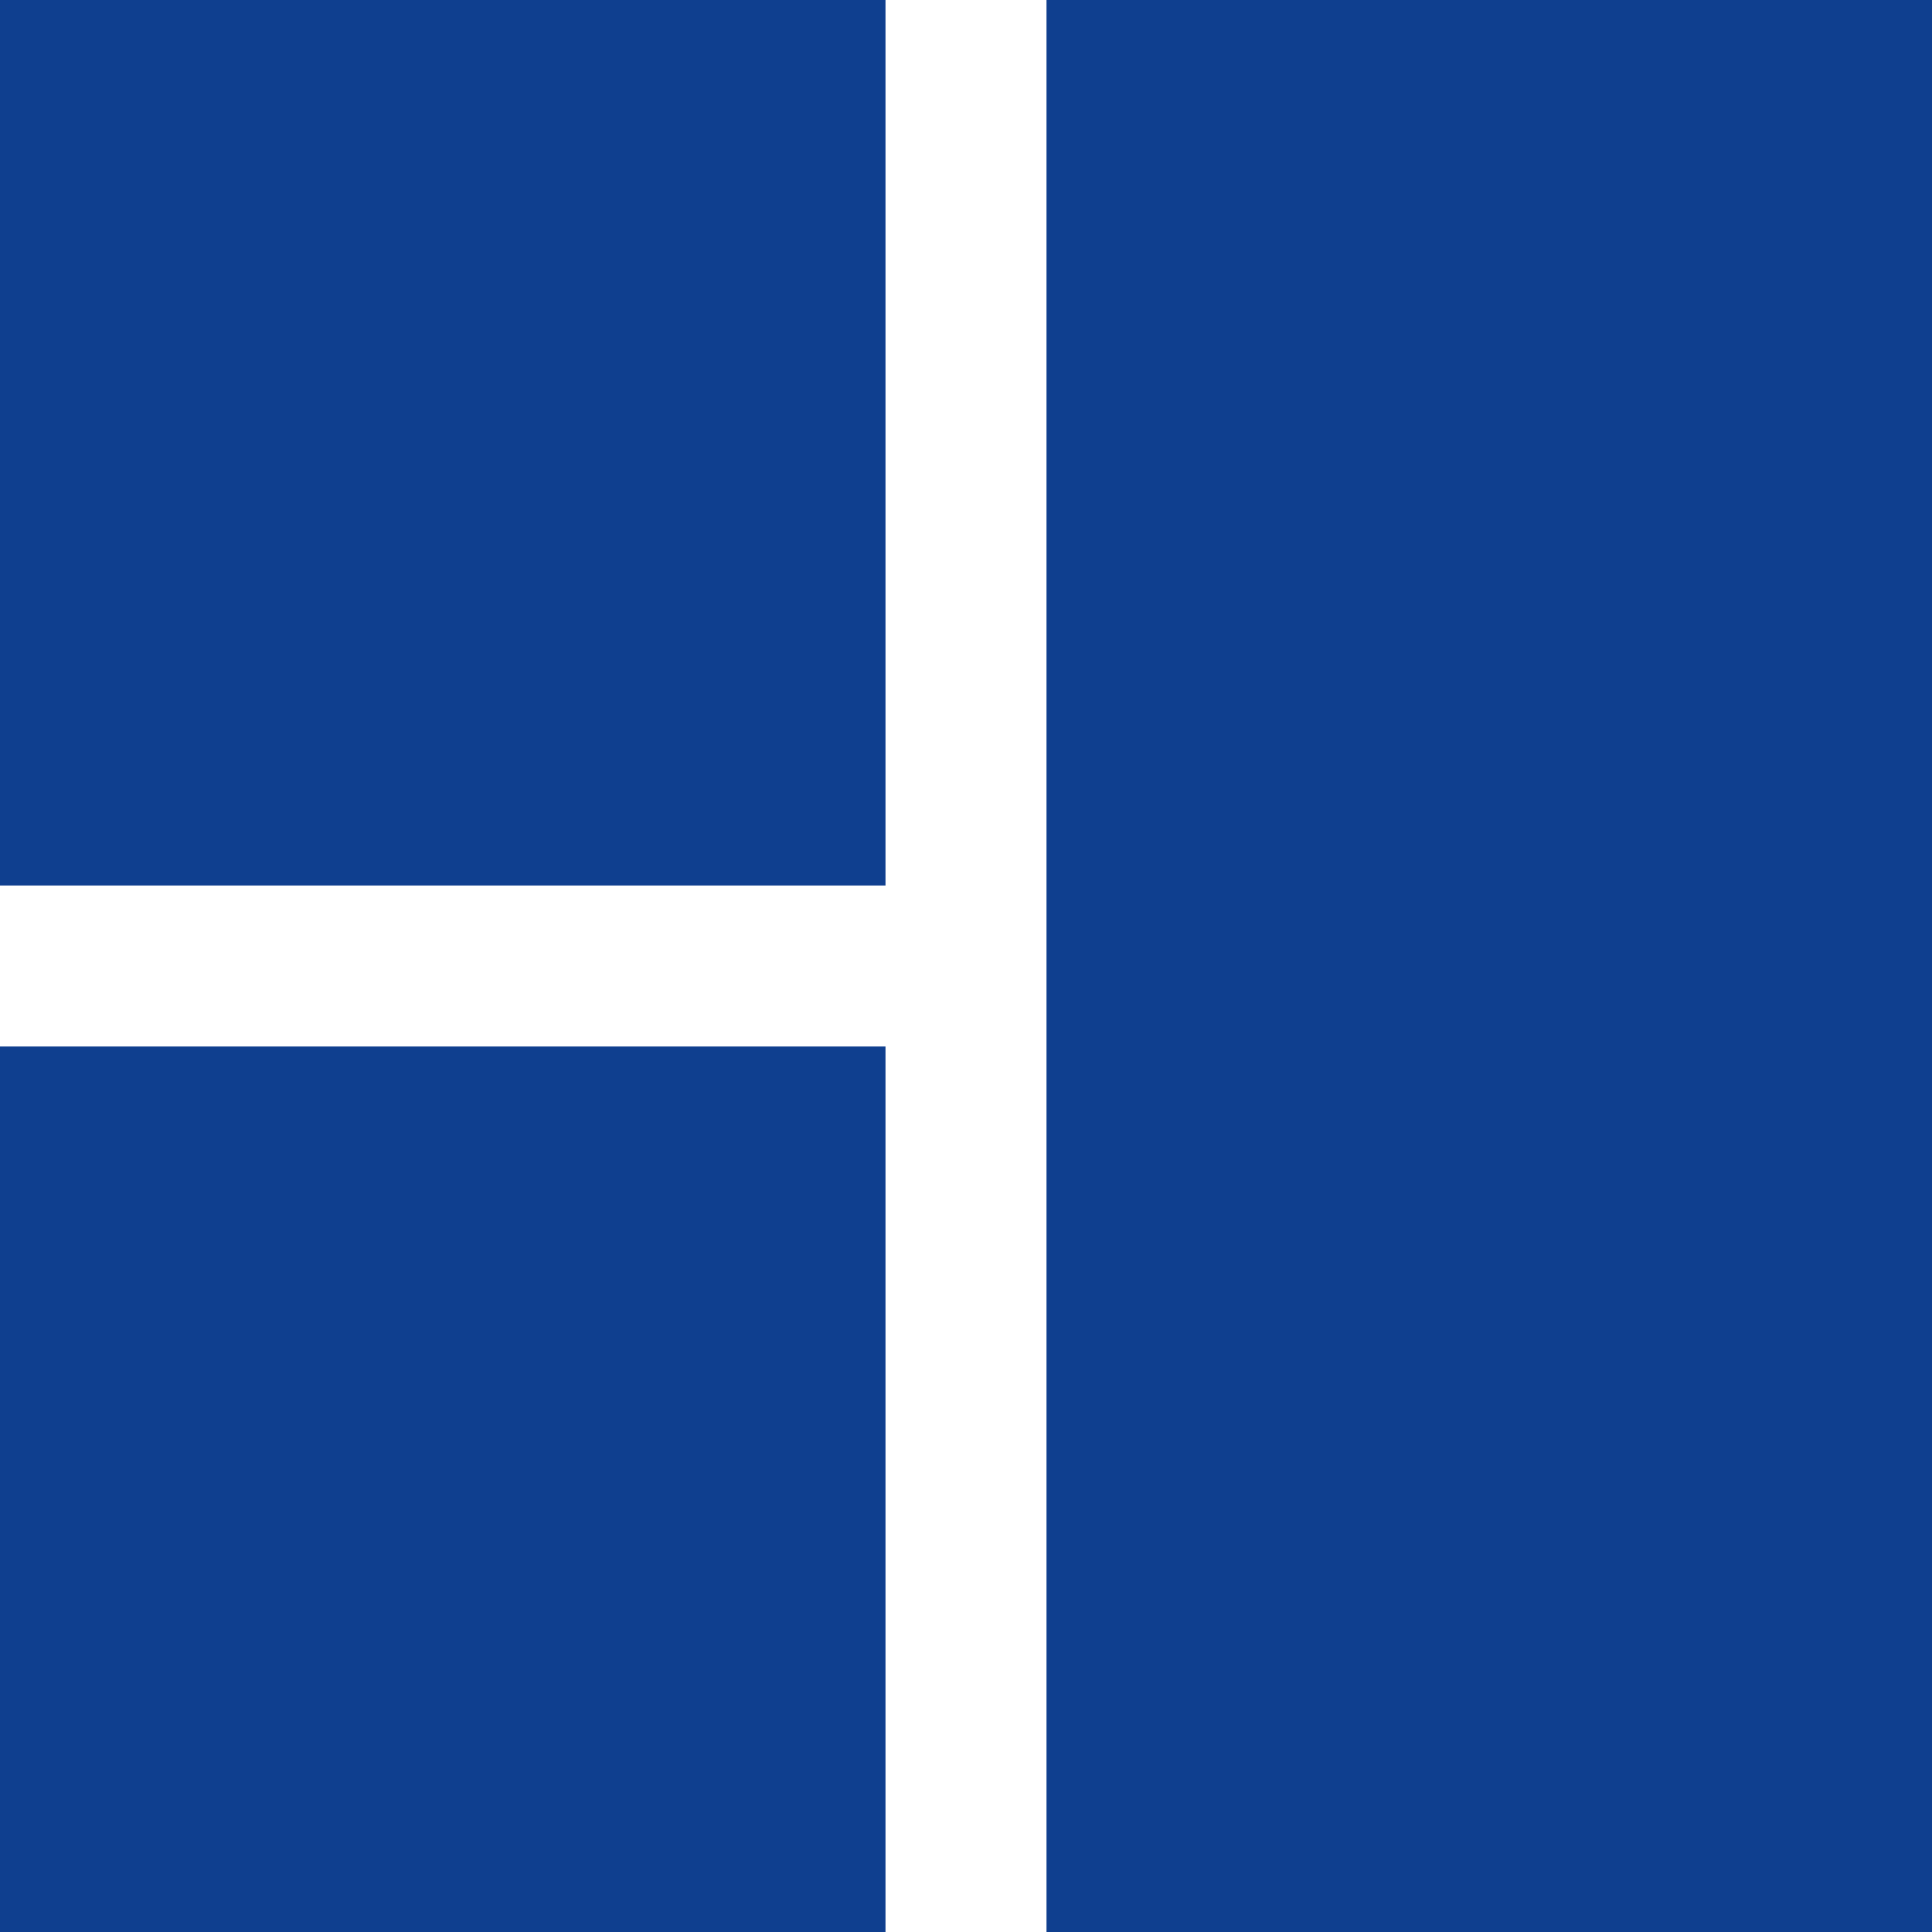 <svg xmlns="http://www.w3.org/2000/svg" viewBox="0 0 24 24">
  <rect x="0" y="0" width="11" height="11" style="fill: rgb(15, 63, 143);"></rect>
  <rect x="0" y="13" width="11" height="11" style="fill: rgb(15, 63, 143);"></rect>
  <rect x="13" y="0" width="11" height="24" style="fill: rgb(15, 63, 143);"></rect>
</svg>
